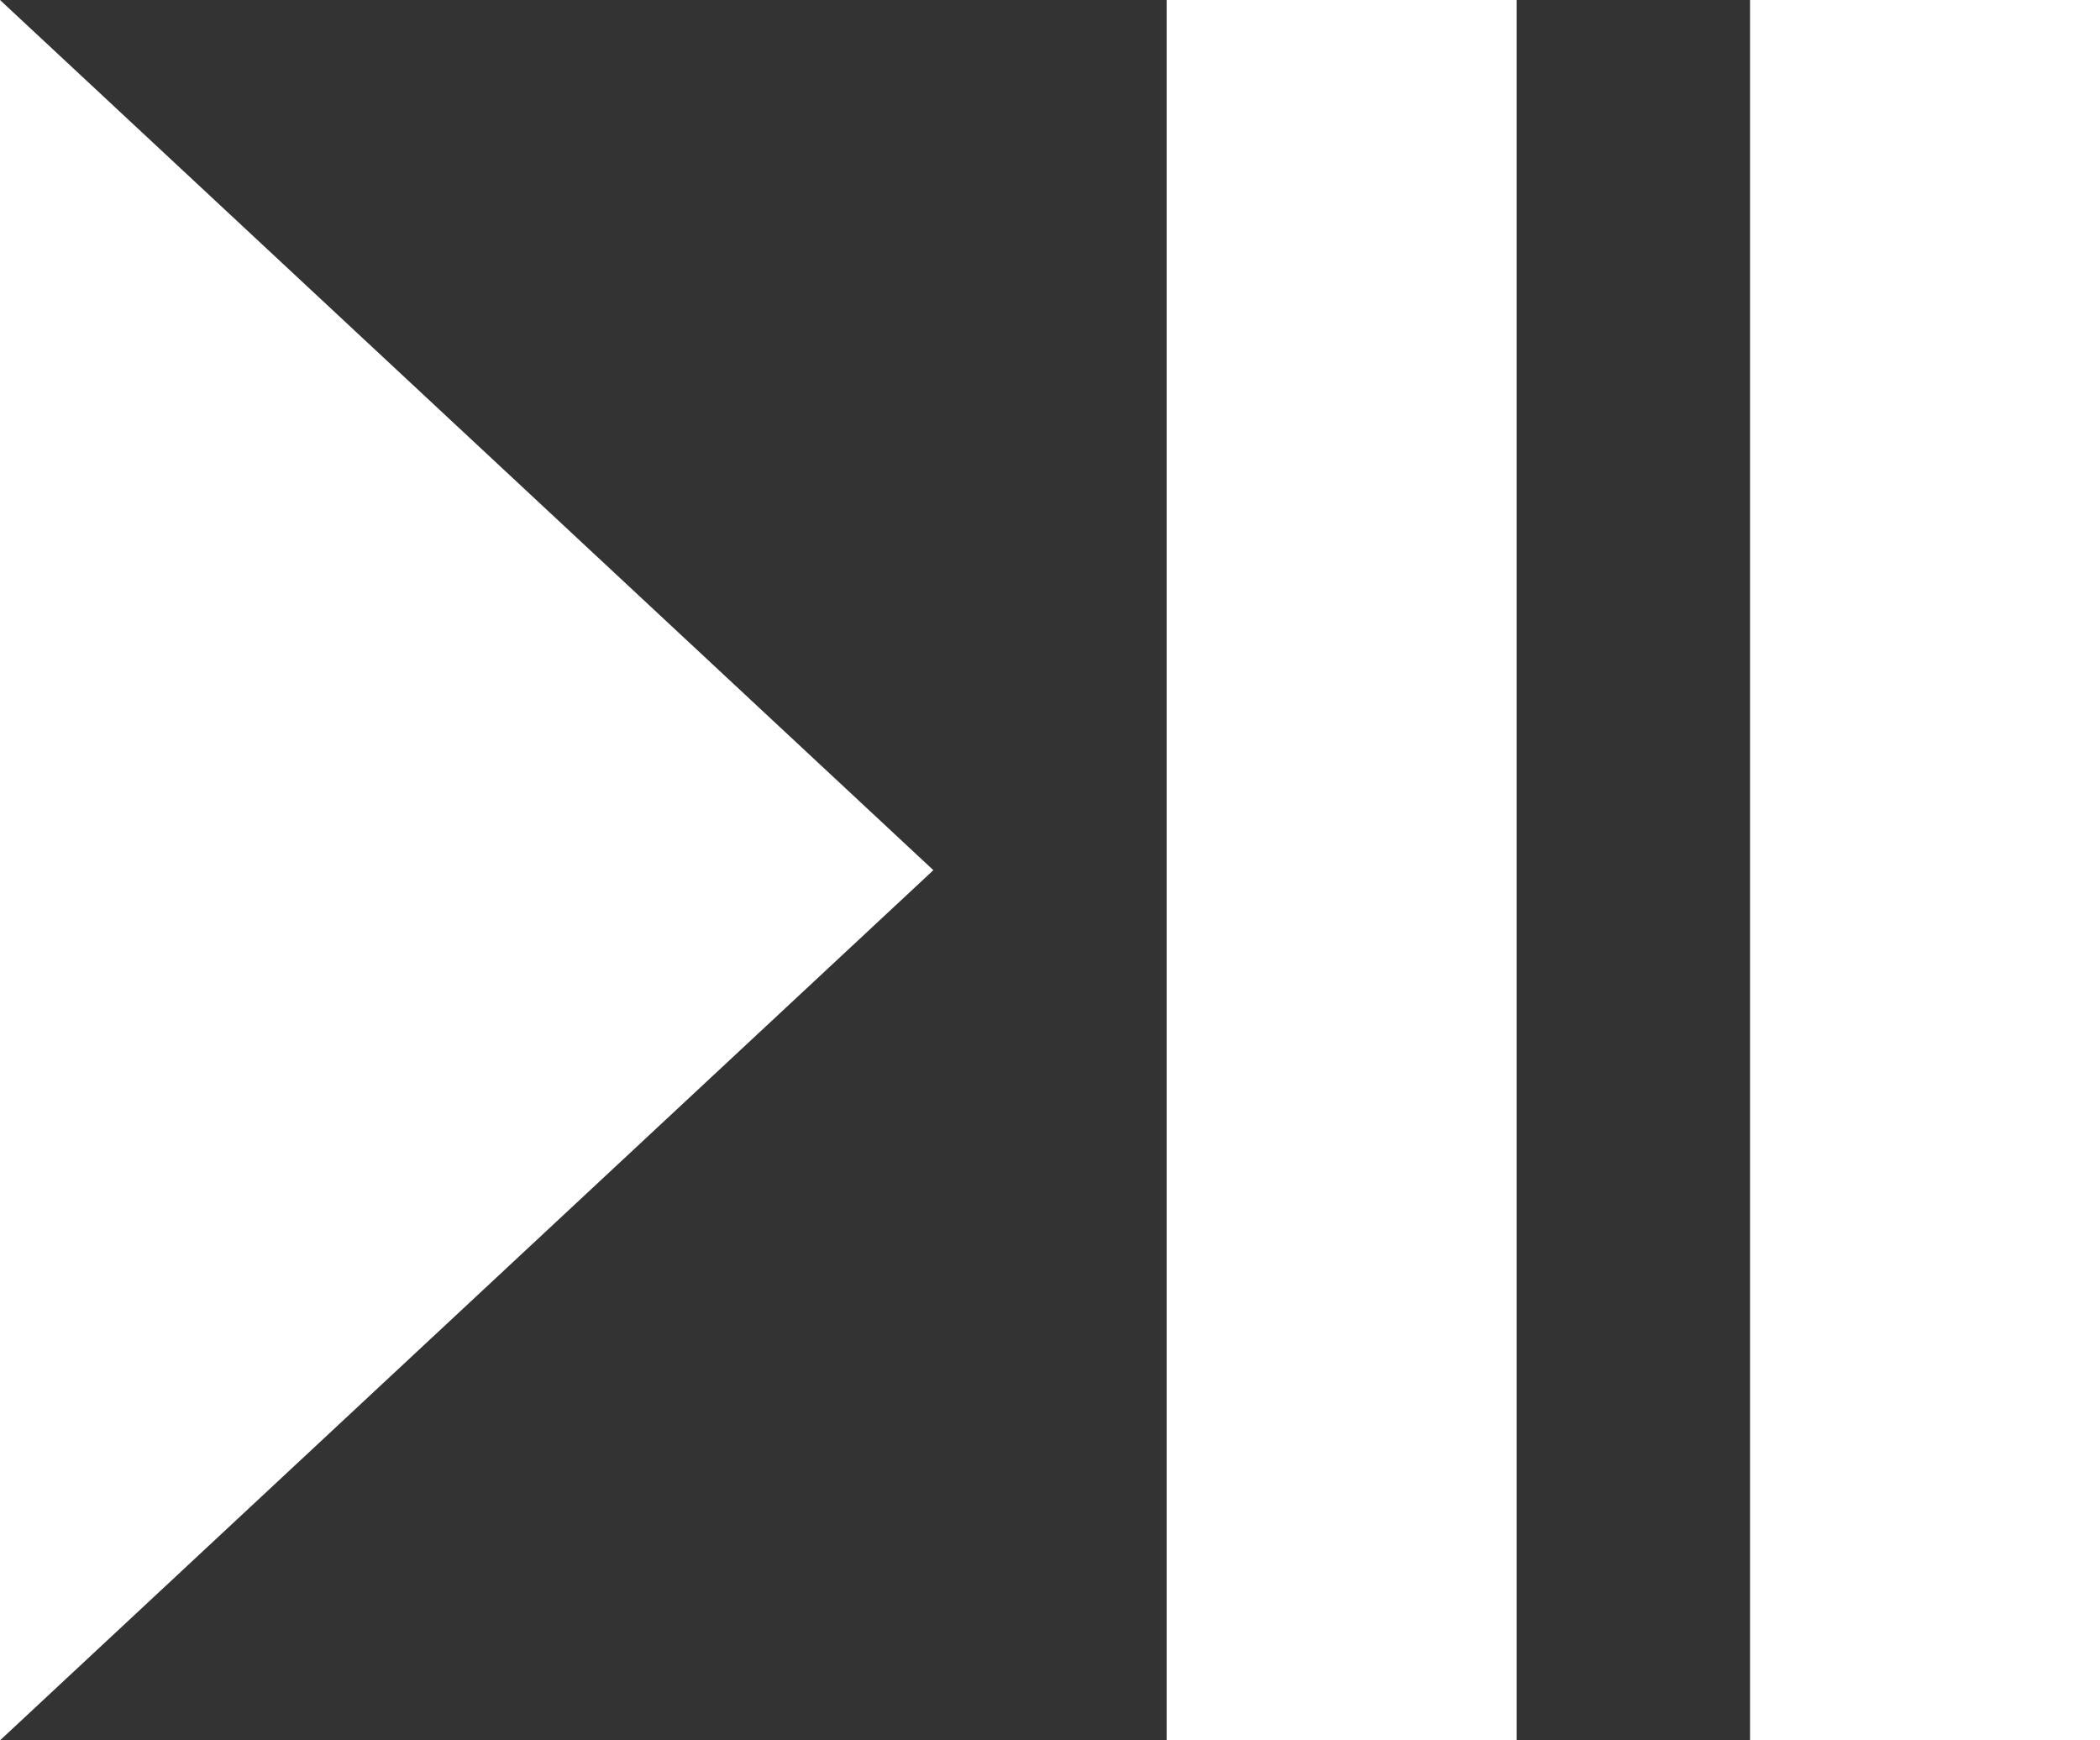 <svg width="35" height="29" viewBox="0 0 35 29" fill="none" xmlns="http://www.w3.org/2000/svg">
<rect x="0" y="0" width="35" height="29" fill="#333333" stroke="none"/>
<path d="M0 0V29L15.556 14.5M19.444 29H25.278V0H19.444M29.167 0V29H35V0" fill="white"/>
</svg>
